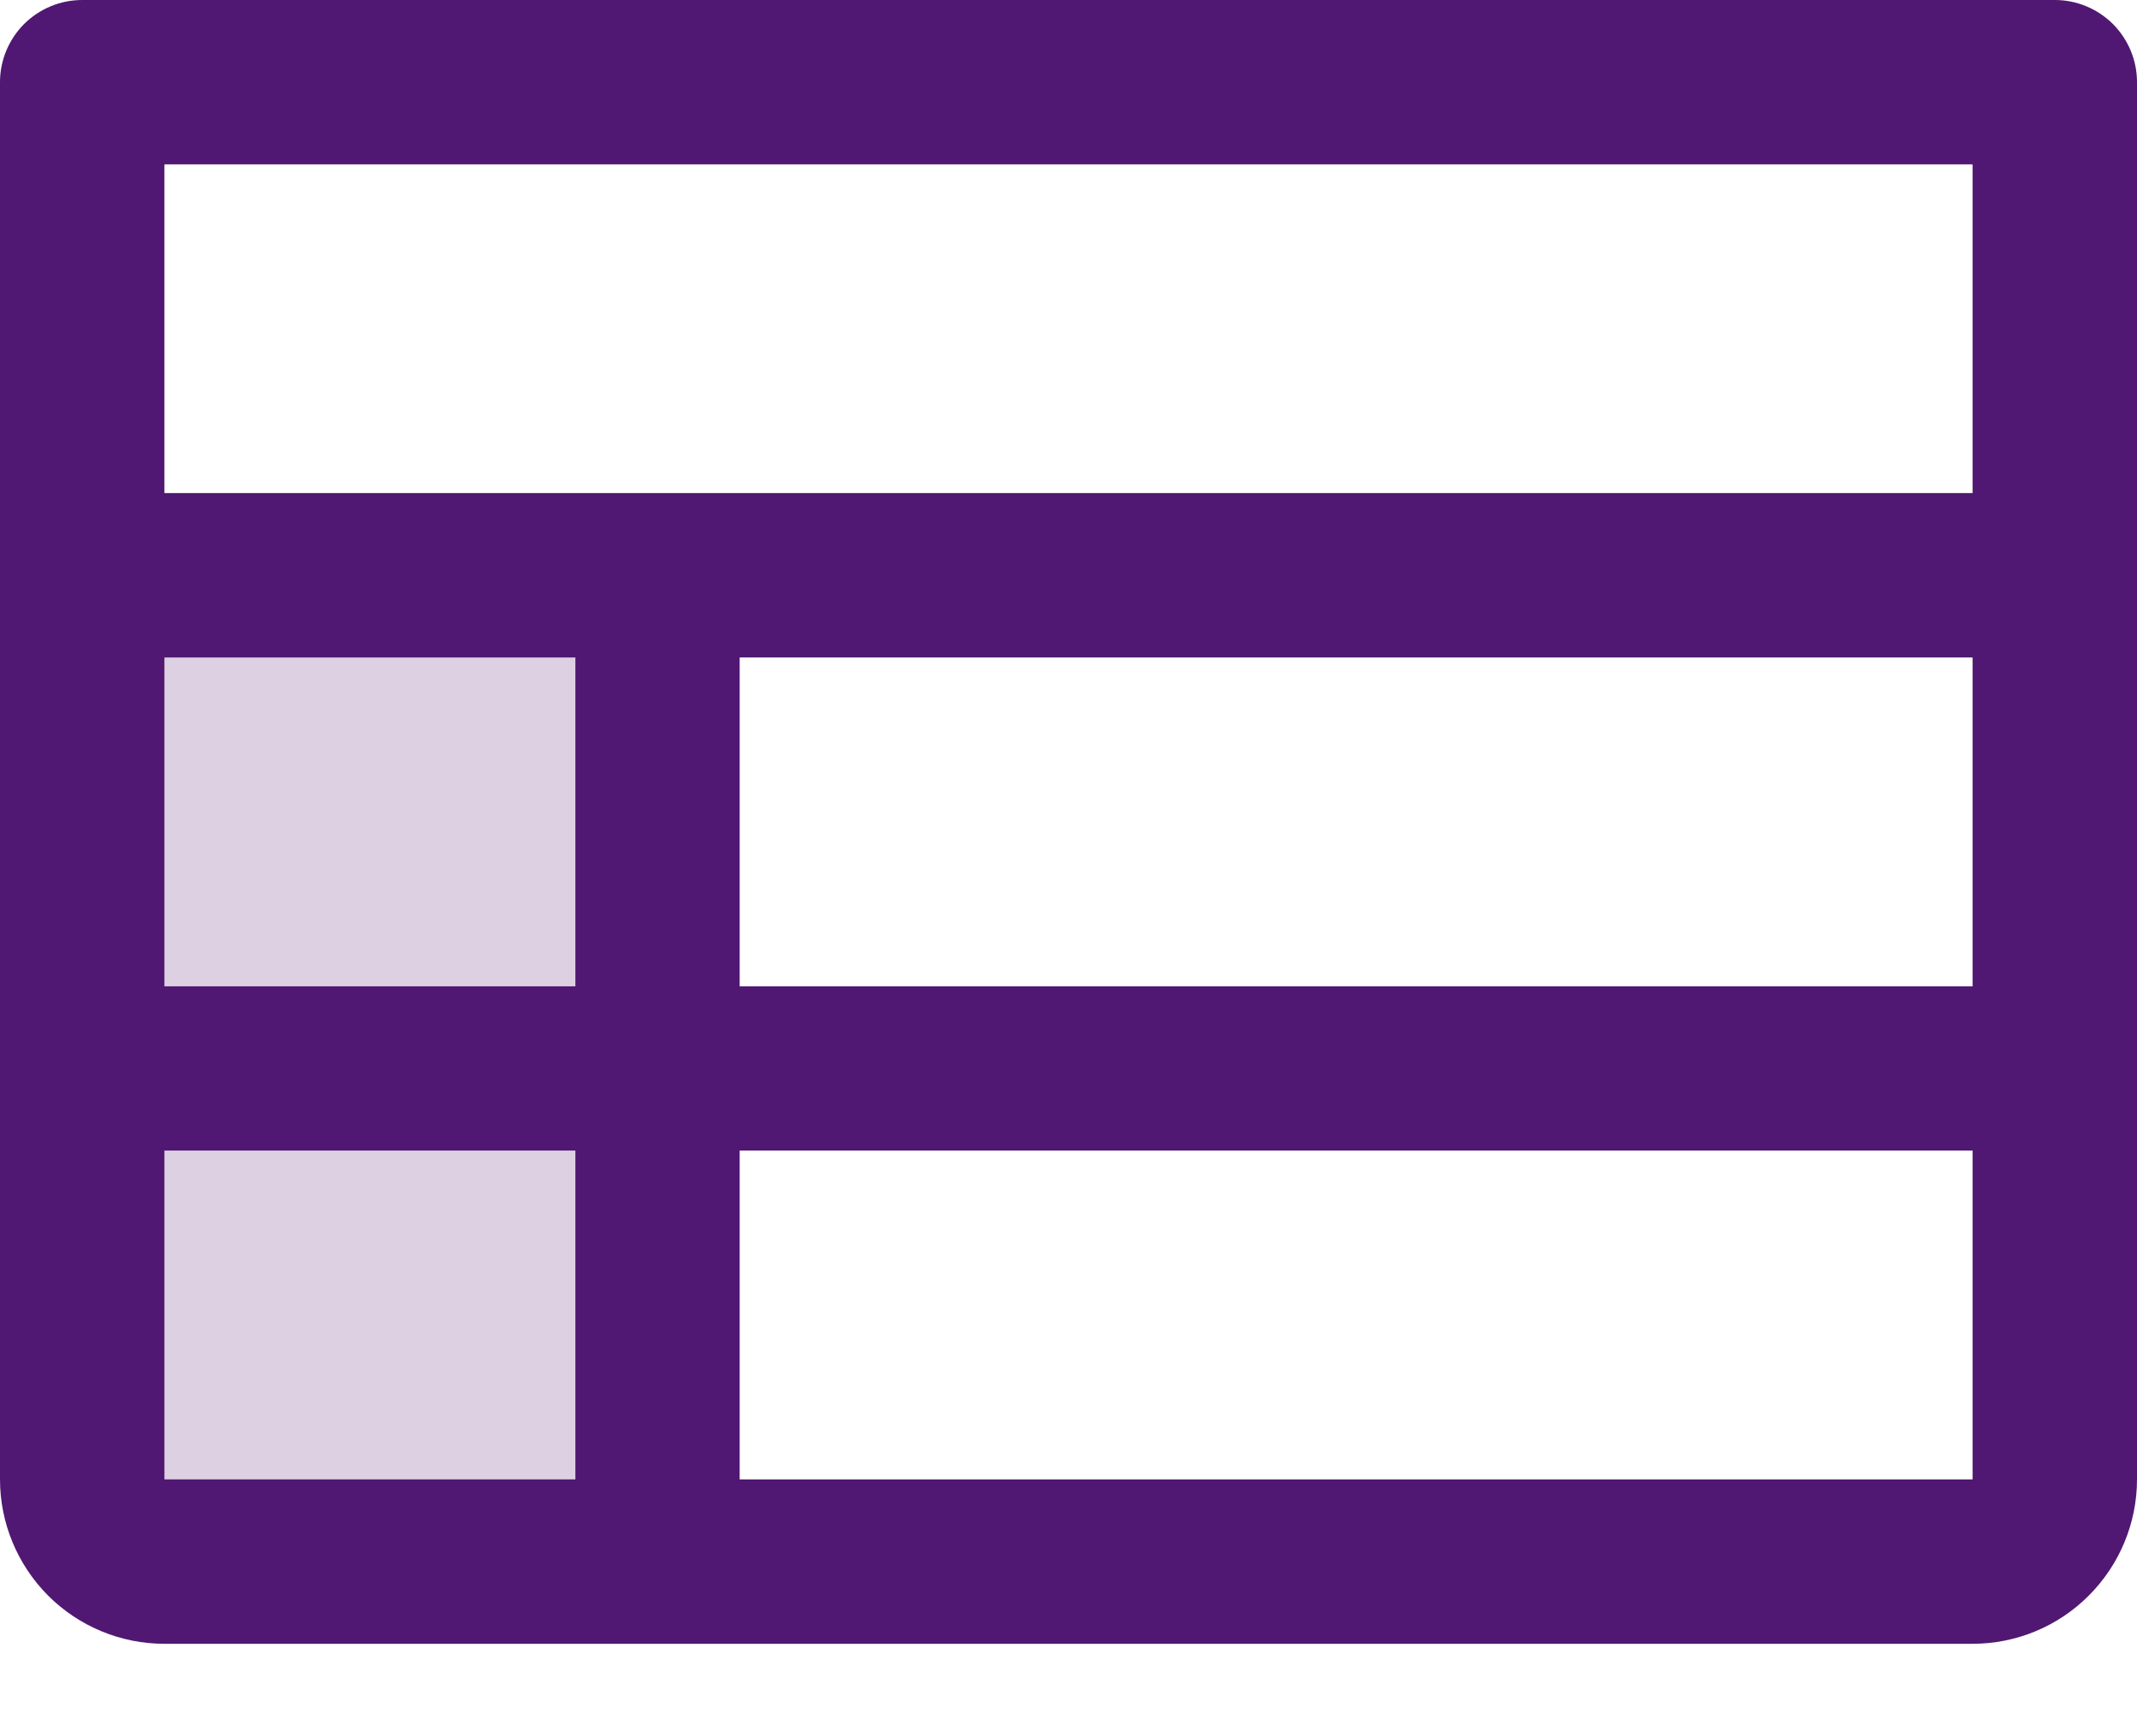 <svg width="16" height="13" viewBox="0 0 16 13" fill="none" xmlns="http://www.w3.org/2000/svg">
<path opacity="0.2" d="M4.923 4.308V11.692H0.615V4.308H4.923Z" fill="#501872"/>
<path d="M15.385 0H0.615C0.452 0 0.296 0.065 0.18 0.18C0.065 0.296 0 0.452 0 0.615V11.077C0 11.403 0.13 11.716 0.36 11.947C0.591 12.178 0.904 12.308 1.231 12.308H14.769C15.096 12.308 15.409 12.178 15.639 11.947C15.87 11.716 16 11.403 16 11.077V0.615C16 0.452 15.935 0.296 15.82 0.18C15.704 0.065 15.548 0 15.385 0ZM1.231 4.923H4.308V7.385H1.231V4.923ZM5.538 4.923H14.769V7.385H5.538V4.923ZM14.769 1.231V3.692H1.231V1.231H14.769ZM1.231 8.615H4.308V11.077H1.231V8.615ZM14.769 11.077H5.538V8.615H14.769V11.077Z" fill="#501872"/>
</svg>
